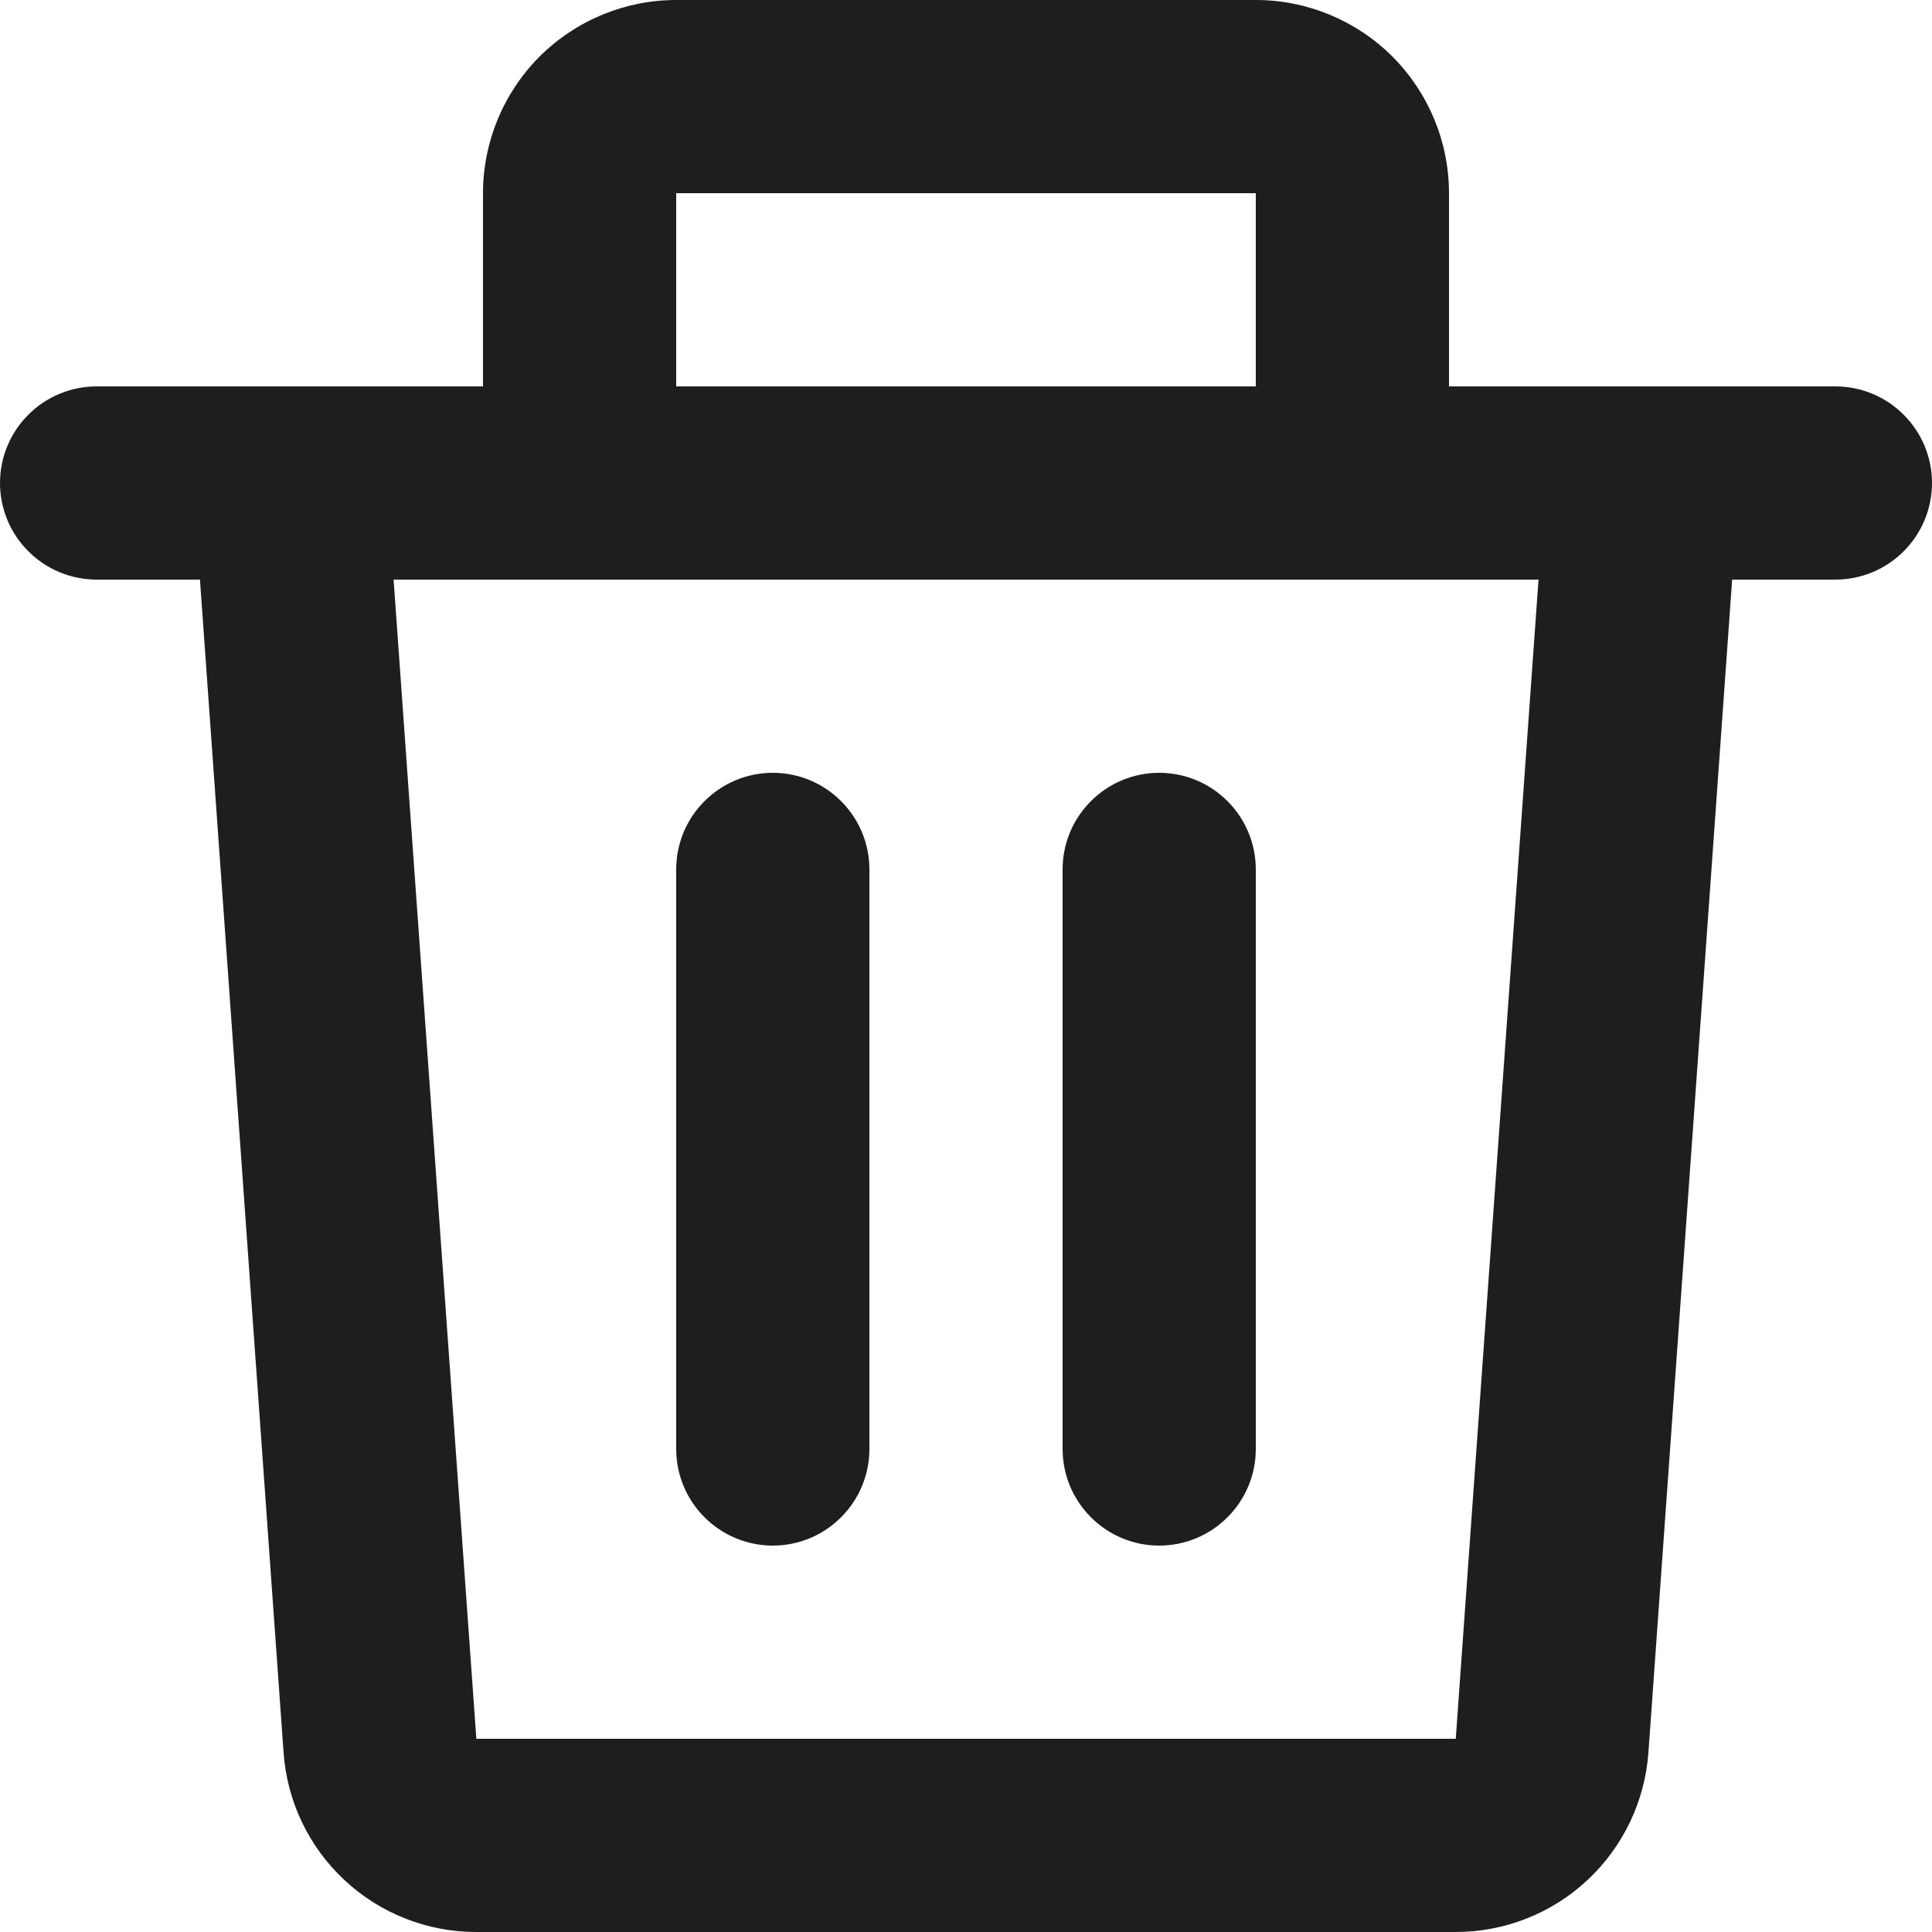 <svg width="18" height="18" viewBox="0 0 18 18" fill="none" xmlns="http://www.w3.org/2000/svg">
<path d="M4.5 1.8C4.5 1.323 4.69 0.865 5.027 0.527C5.365 0.19 5.823 0 6.3 0H11.7C12.177 0 12.635 0.19 12.973 0.527C13.31 0.865 13.5 1.323 13.5 1.8V3.6H17.1C17.339 3.6 17.568 3.695 17.736 3.864C17.905 4.032 18 4.261 18 4.5C18 4.739 17.905 4.968 17.736 5.136C17.568 5.305 17.339 5.4 17.1 5.4H16.138L15.358 16.328C15.325 16.782 15.122 17.207 14.789 17.517C14.456 17.828 14.017 18 13.562 18H4.437C3.982 18 3.543 17.828 3.21 17.517C2.877 17.207 2.674 16.782 2.642 16.328L1.863 5.4H0.9C0.661 5.4 0.432 5.305 0.264 5.136C0.095 4.968 0 4.739 0 4.5C0 4.261 0.095 4.032 0.264 3.864C0.432 3.695 0.661 3.6 0.9 3.6H4.5V1.8ZM6.3 3.6H11.7V1.8H6.3V3.6ZM3.667 5.4L4.438 16.2H13.563L14.334 5.4H3.667ZM7.2 7.2C7.439 7.2 7.668 7.295 7.836 7.464C8.005 7.632 8.1 7.861 8.1 8.1V13.5C8.1 13.739 8.005 13.968 7.836 14.136C7.668 14.305 7.439 14.4 7.2 14.4C6.961 14.4 6.732 14.305 6.564 14.136C6.395 13.968 6.3 13.739 6.3 13.5V8.1C6.3 7.861 6.395 7.632 6.564 7.464C6.732 7.295 6.961 7.2 7.2 7.2ZM10.8 7.2C11.039 7.2 11.268 7.295 11.436 7.464C11.605 7.632 11.7 7.861 11.7 8.1V13.5C11.7 13.739 11.605 13.968 11.436 14.136C11.268 14.305 11.039 14.4 10.8 14.4C10.561 14.4 10.332 14.305 10.164 14.136C9.995 13.968 9.9 13.739 9.9 13.5V8.1C9.9 7.861 9.995 7.632 10.164 7.464C10.332 7.295 10.561 7.2 10.8 7.2Z" fill="#1E1E1E"/>
</svg>
